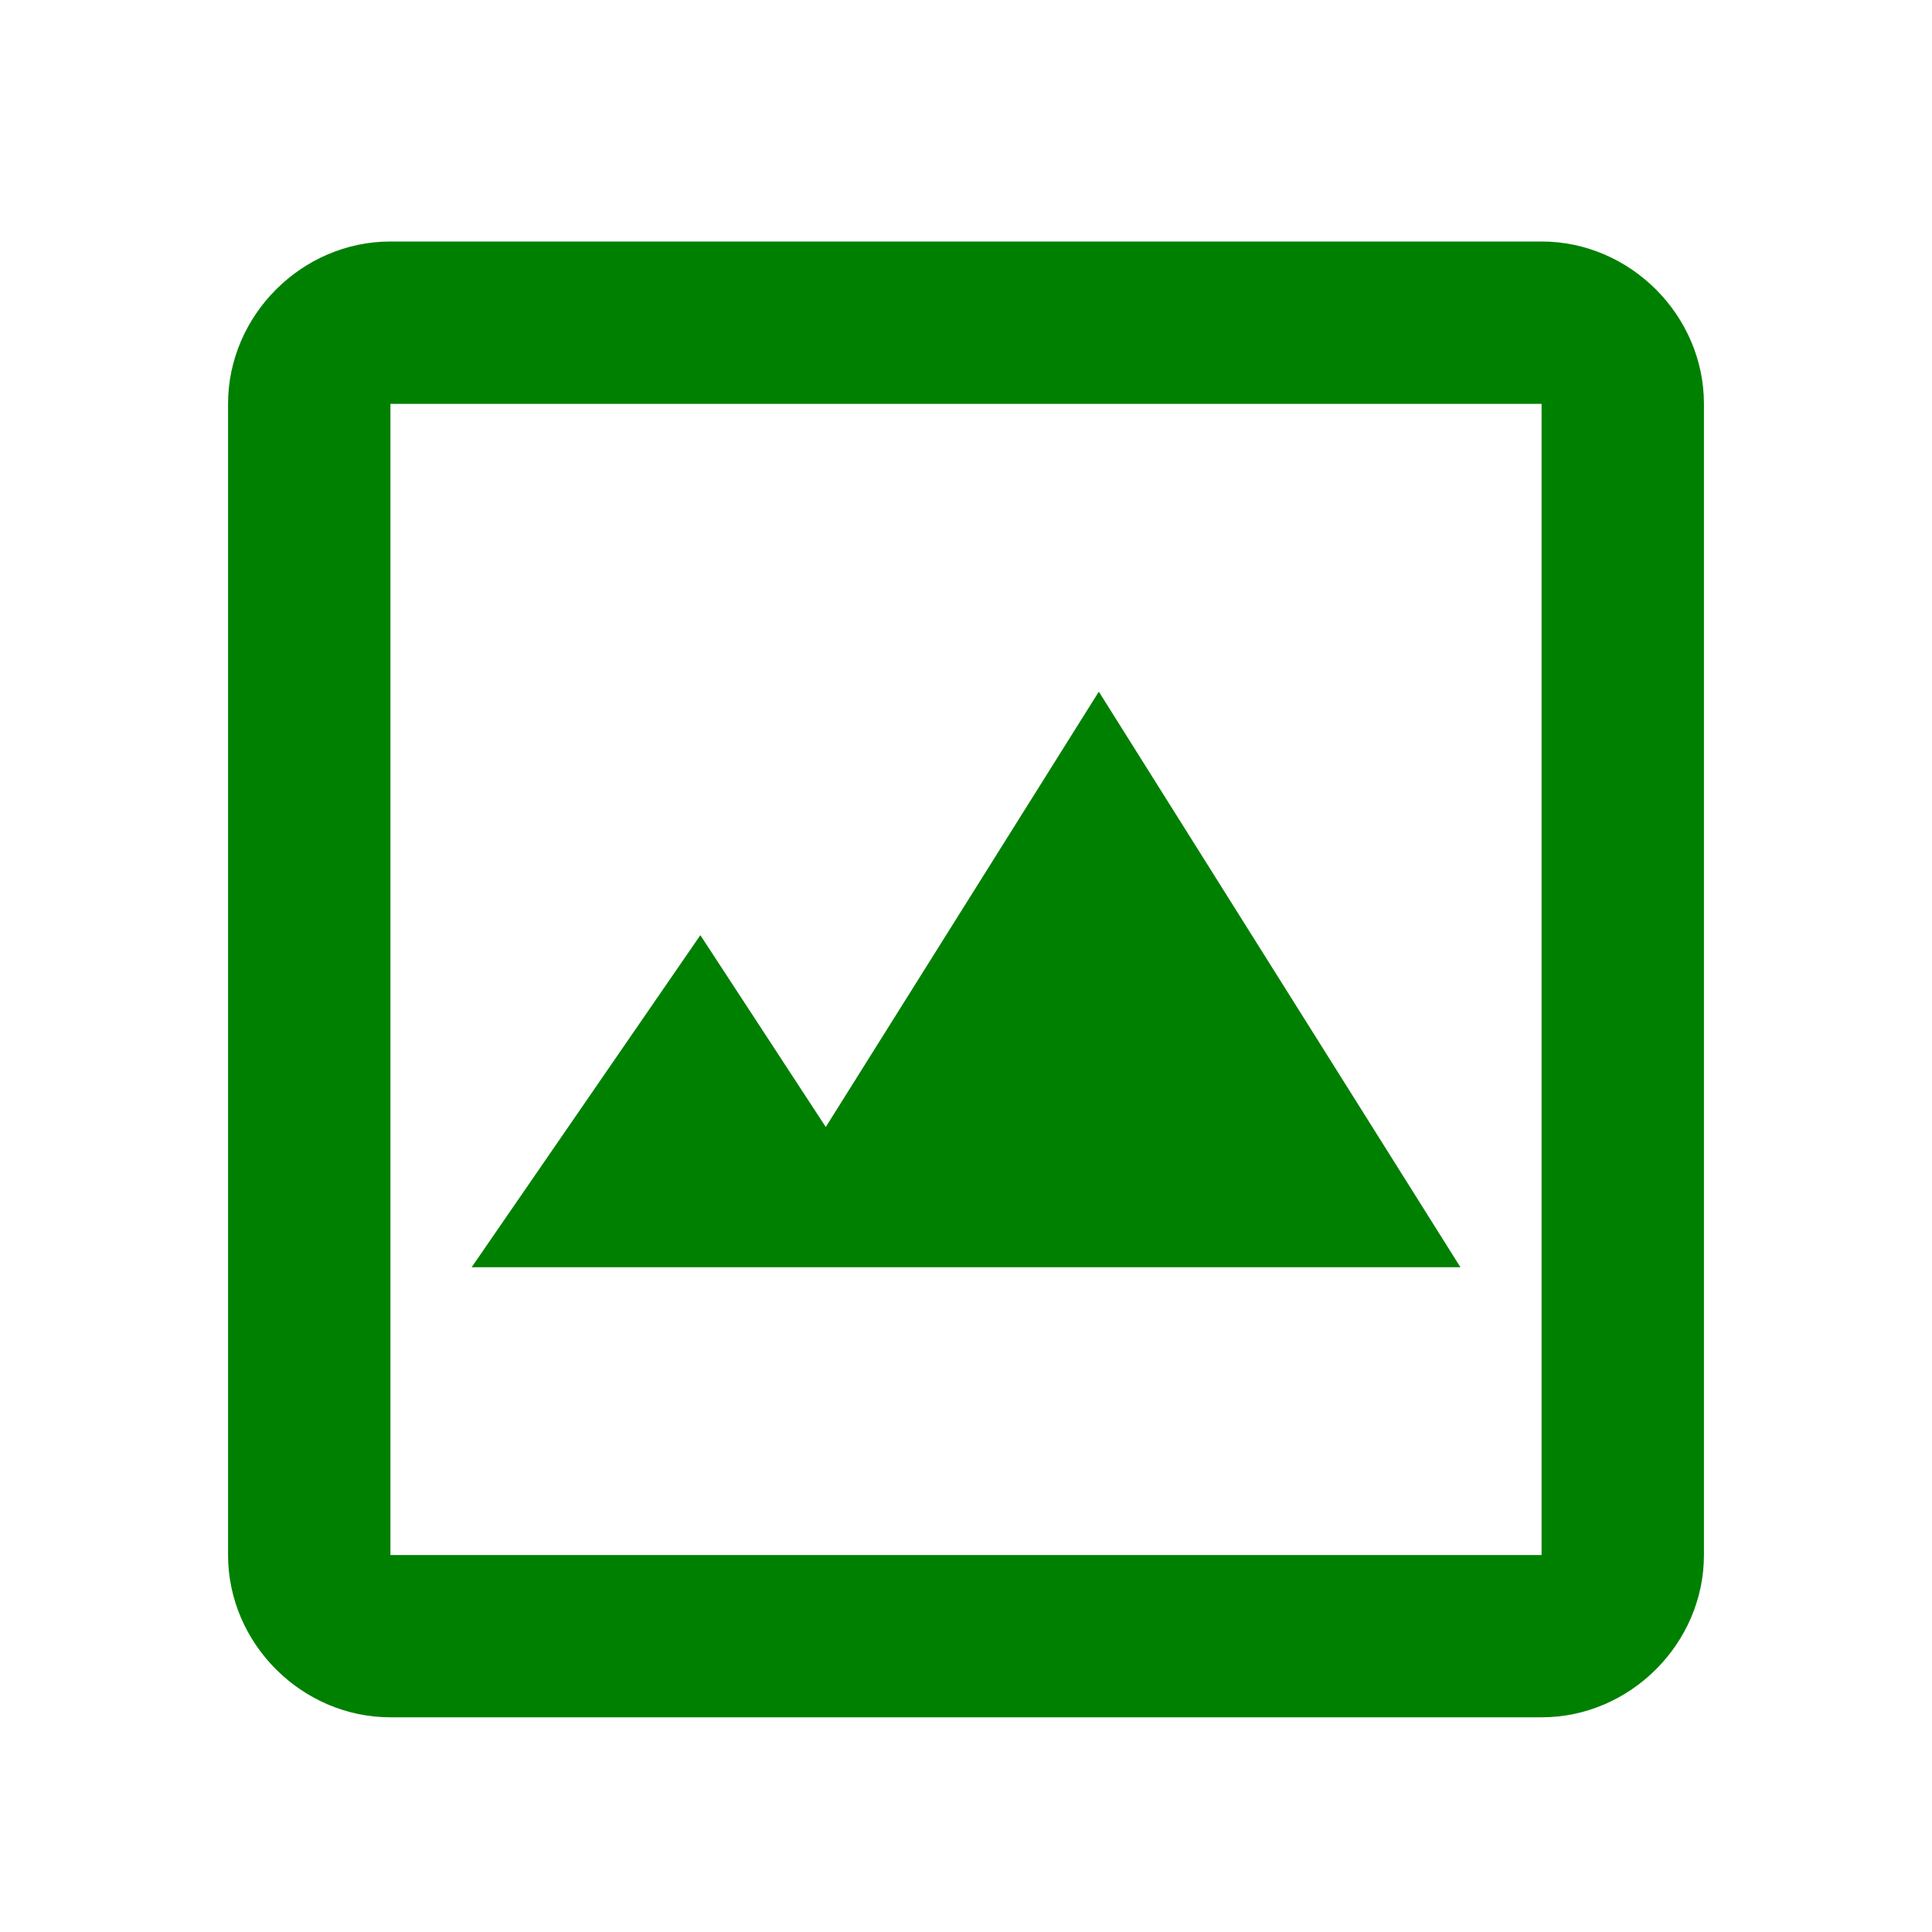 <svg width="24" height="24" viewBox="0 0 24 24" fill="none" xmlns="http://www.w3.org/2000/svg">
<path fill-rule="evenodd" clip-rule="evenodd" d="M19.15 3H4.85C3.75 3 2.833 3.917 2.833 5.017V19.317C2.833 20.417 3.75 21.333 4.85 21.333H19.15C20.25 21.333 21.167 20.417 21.167 19.317V5.017C21.167 3.917 20.25 3 19.15 3ZM4.85 19.317V5.017H19.15V19.317H4.85Z" fill="#008000"/>
<path fill-rule="evenodd" clip-rule="evenodd" d="M13.65 8.592L18.142 15.742H5.859L8.7 11.617L10.258 14L13.65 8.592Z" fill="#008000"/>
</svg>

